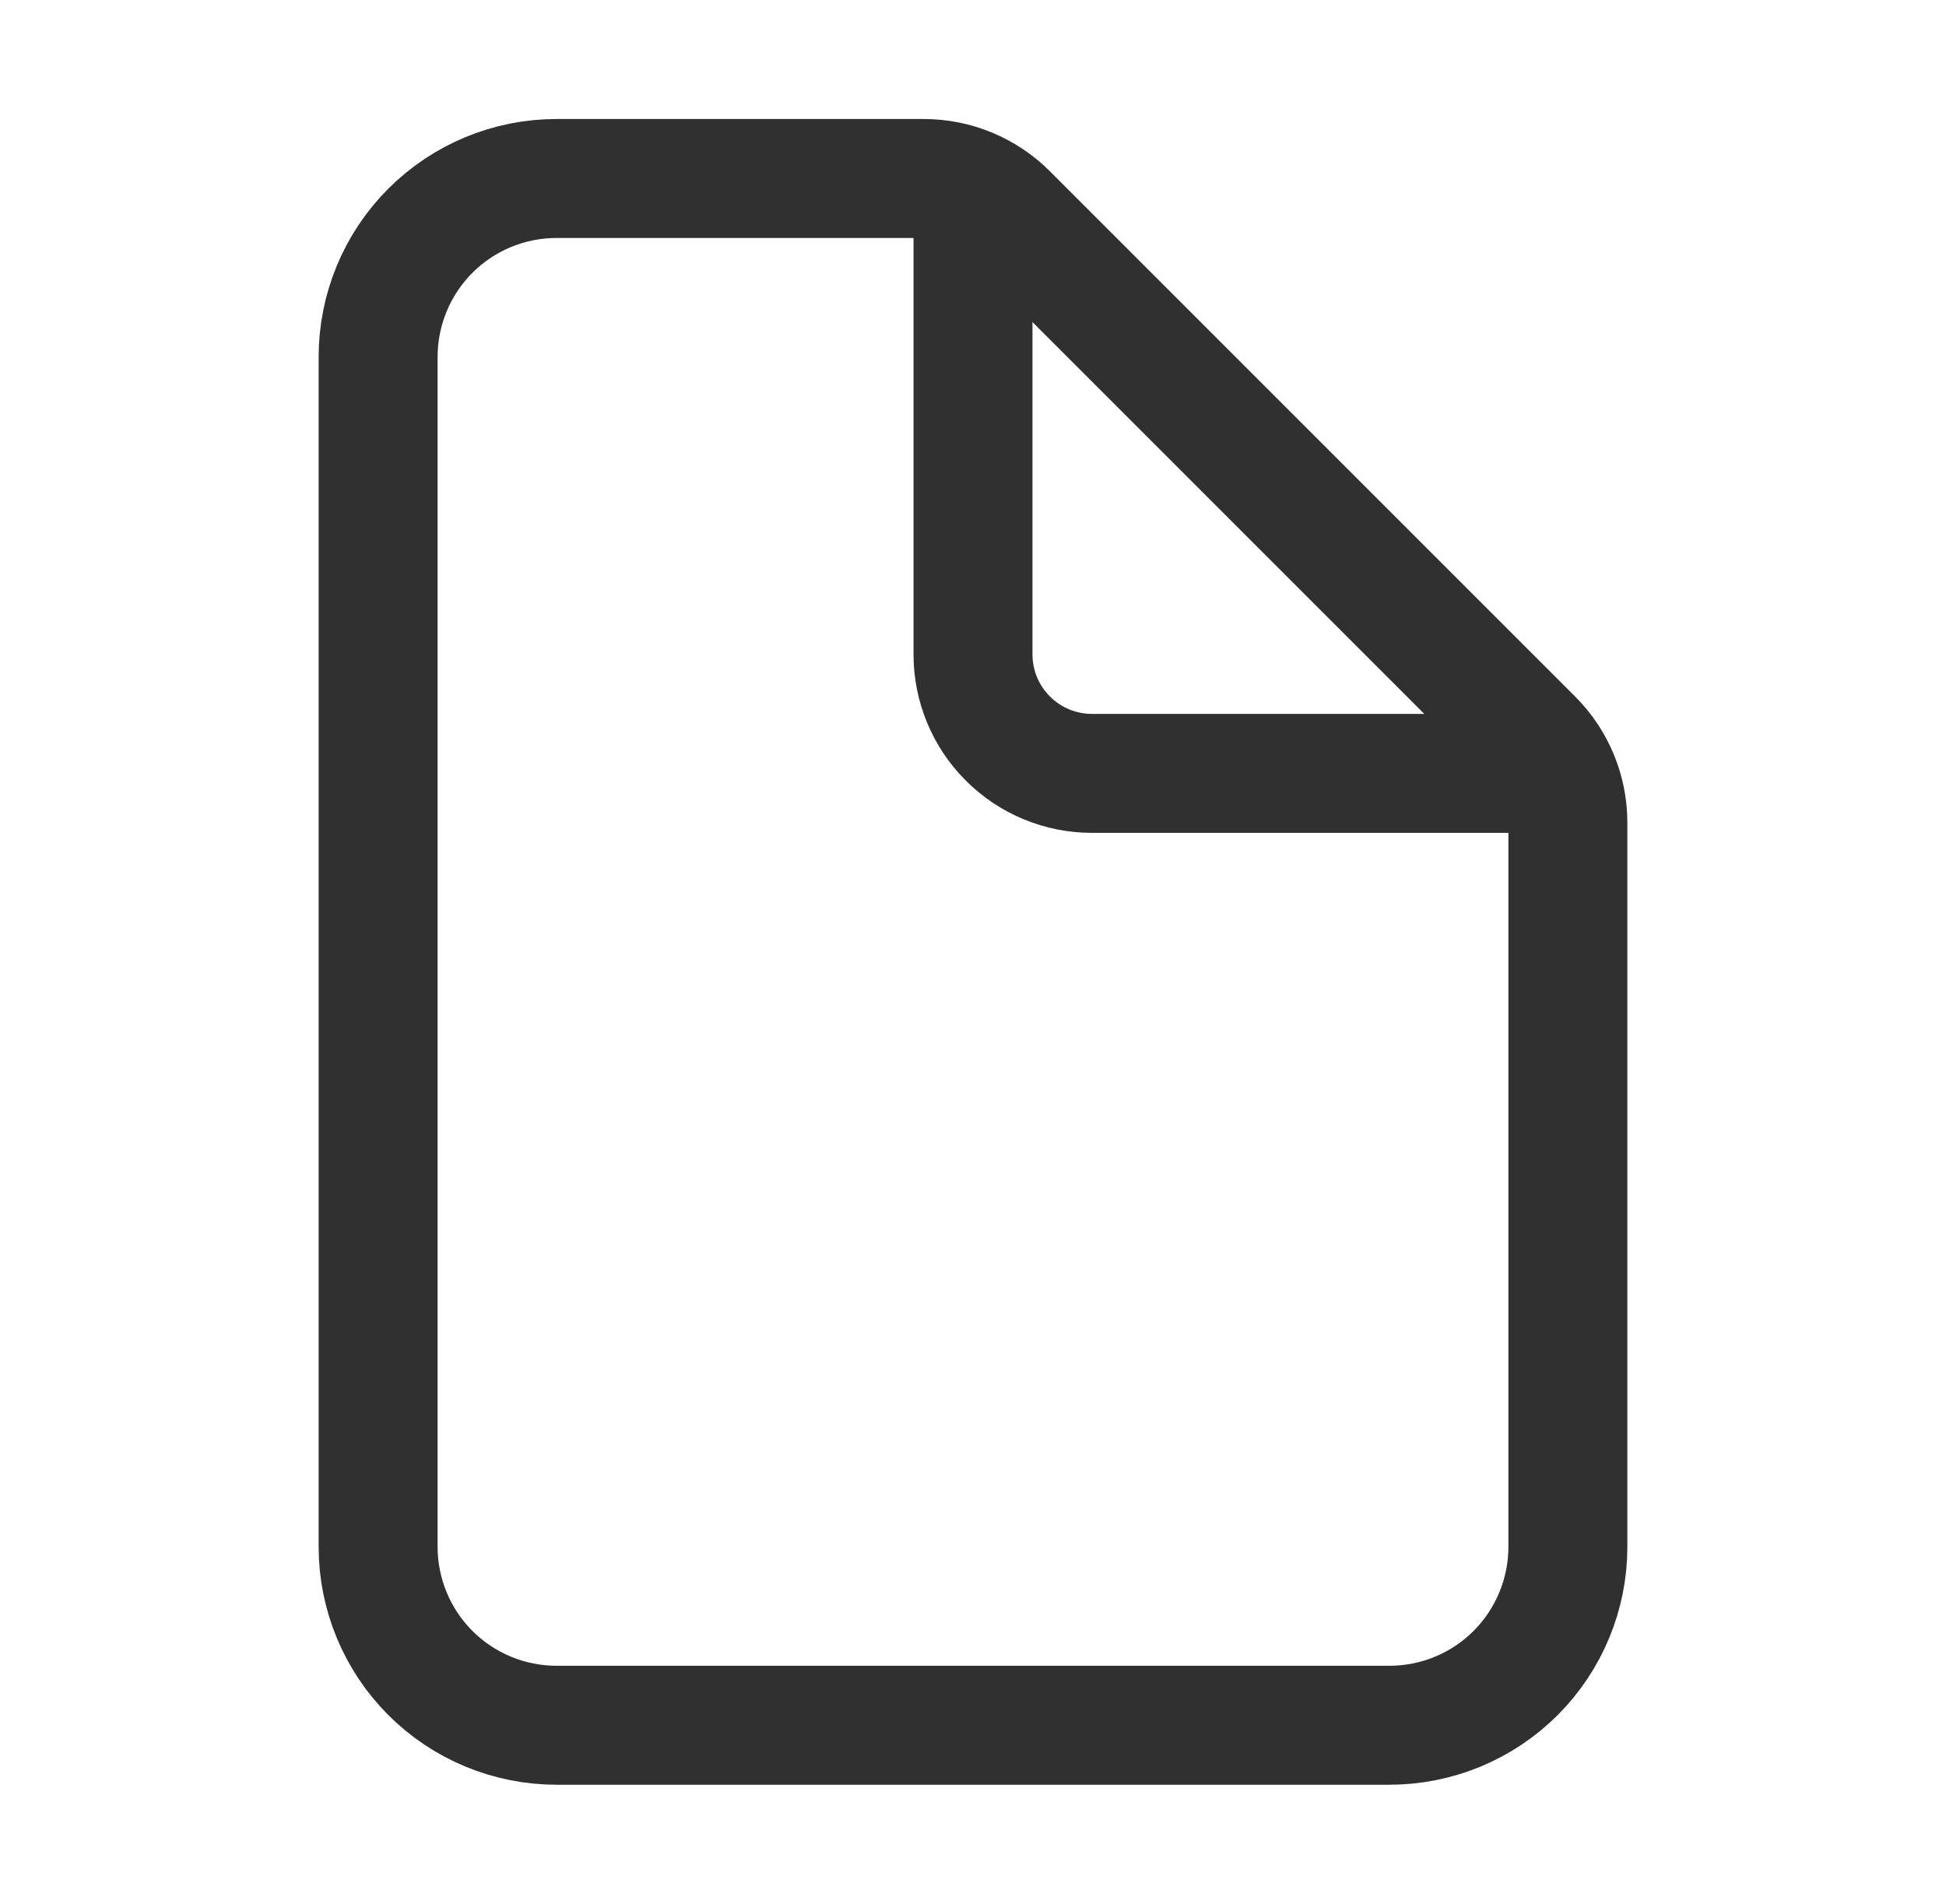 <svg width="46" height="45" viewBox="0 0 46 45" fill="none" xmlns="http://www.w3.org/2000/svg">
<path d="M37.062 19.446V36.562C37.062 37.681 36.618 38.754 35.827 39.546C35.036 40.337 33.963 40.781 32.844 40.781H13.156C12.037 40.781 10.964 40.337 10.173 39.546C9.382 38.754 8.938 37.681 8.938 36.562V8.438C8.938 7.319 9.382 6.246 10.173 5.454C10.964 4.663 12.037 4.219 13.156 4.219H21.835C22.581 4.219 23.296 4.515 23.823 5.042L36.239 17.458C36.766 17.985 37.062 18.7 37.062 19.446Z" stroke="#303030" stroke-width="2.812" stroke-linejoin="round"/>
<path d="M23 4.922V15.469C23 16.215 23.296 16.93 23.824 17.457C24.351 17.985 25.067 18.281 25.812 18.281H36.359" stroke="#303030" stroke-width="2.812" stroke-linecap="round" stroke-linejoin="round"/>
</svg>
